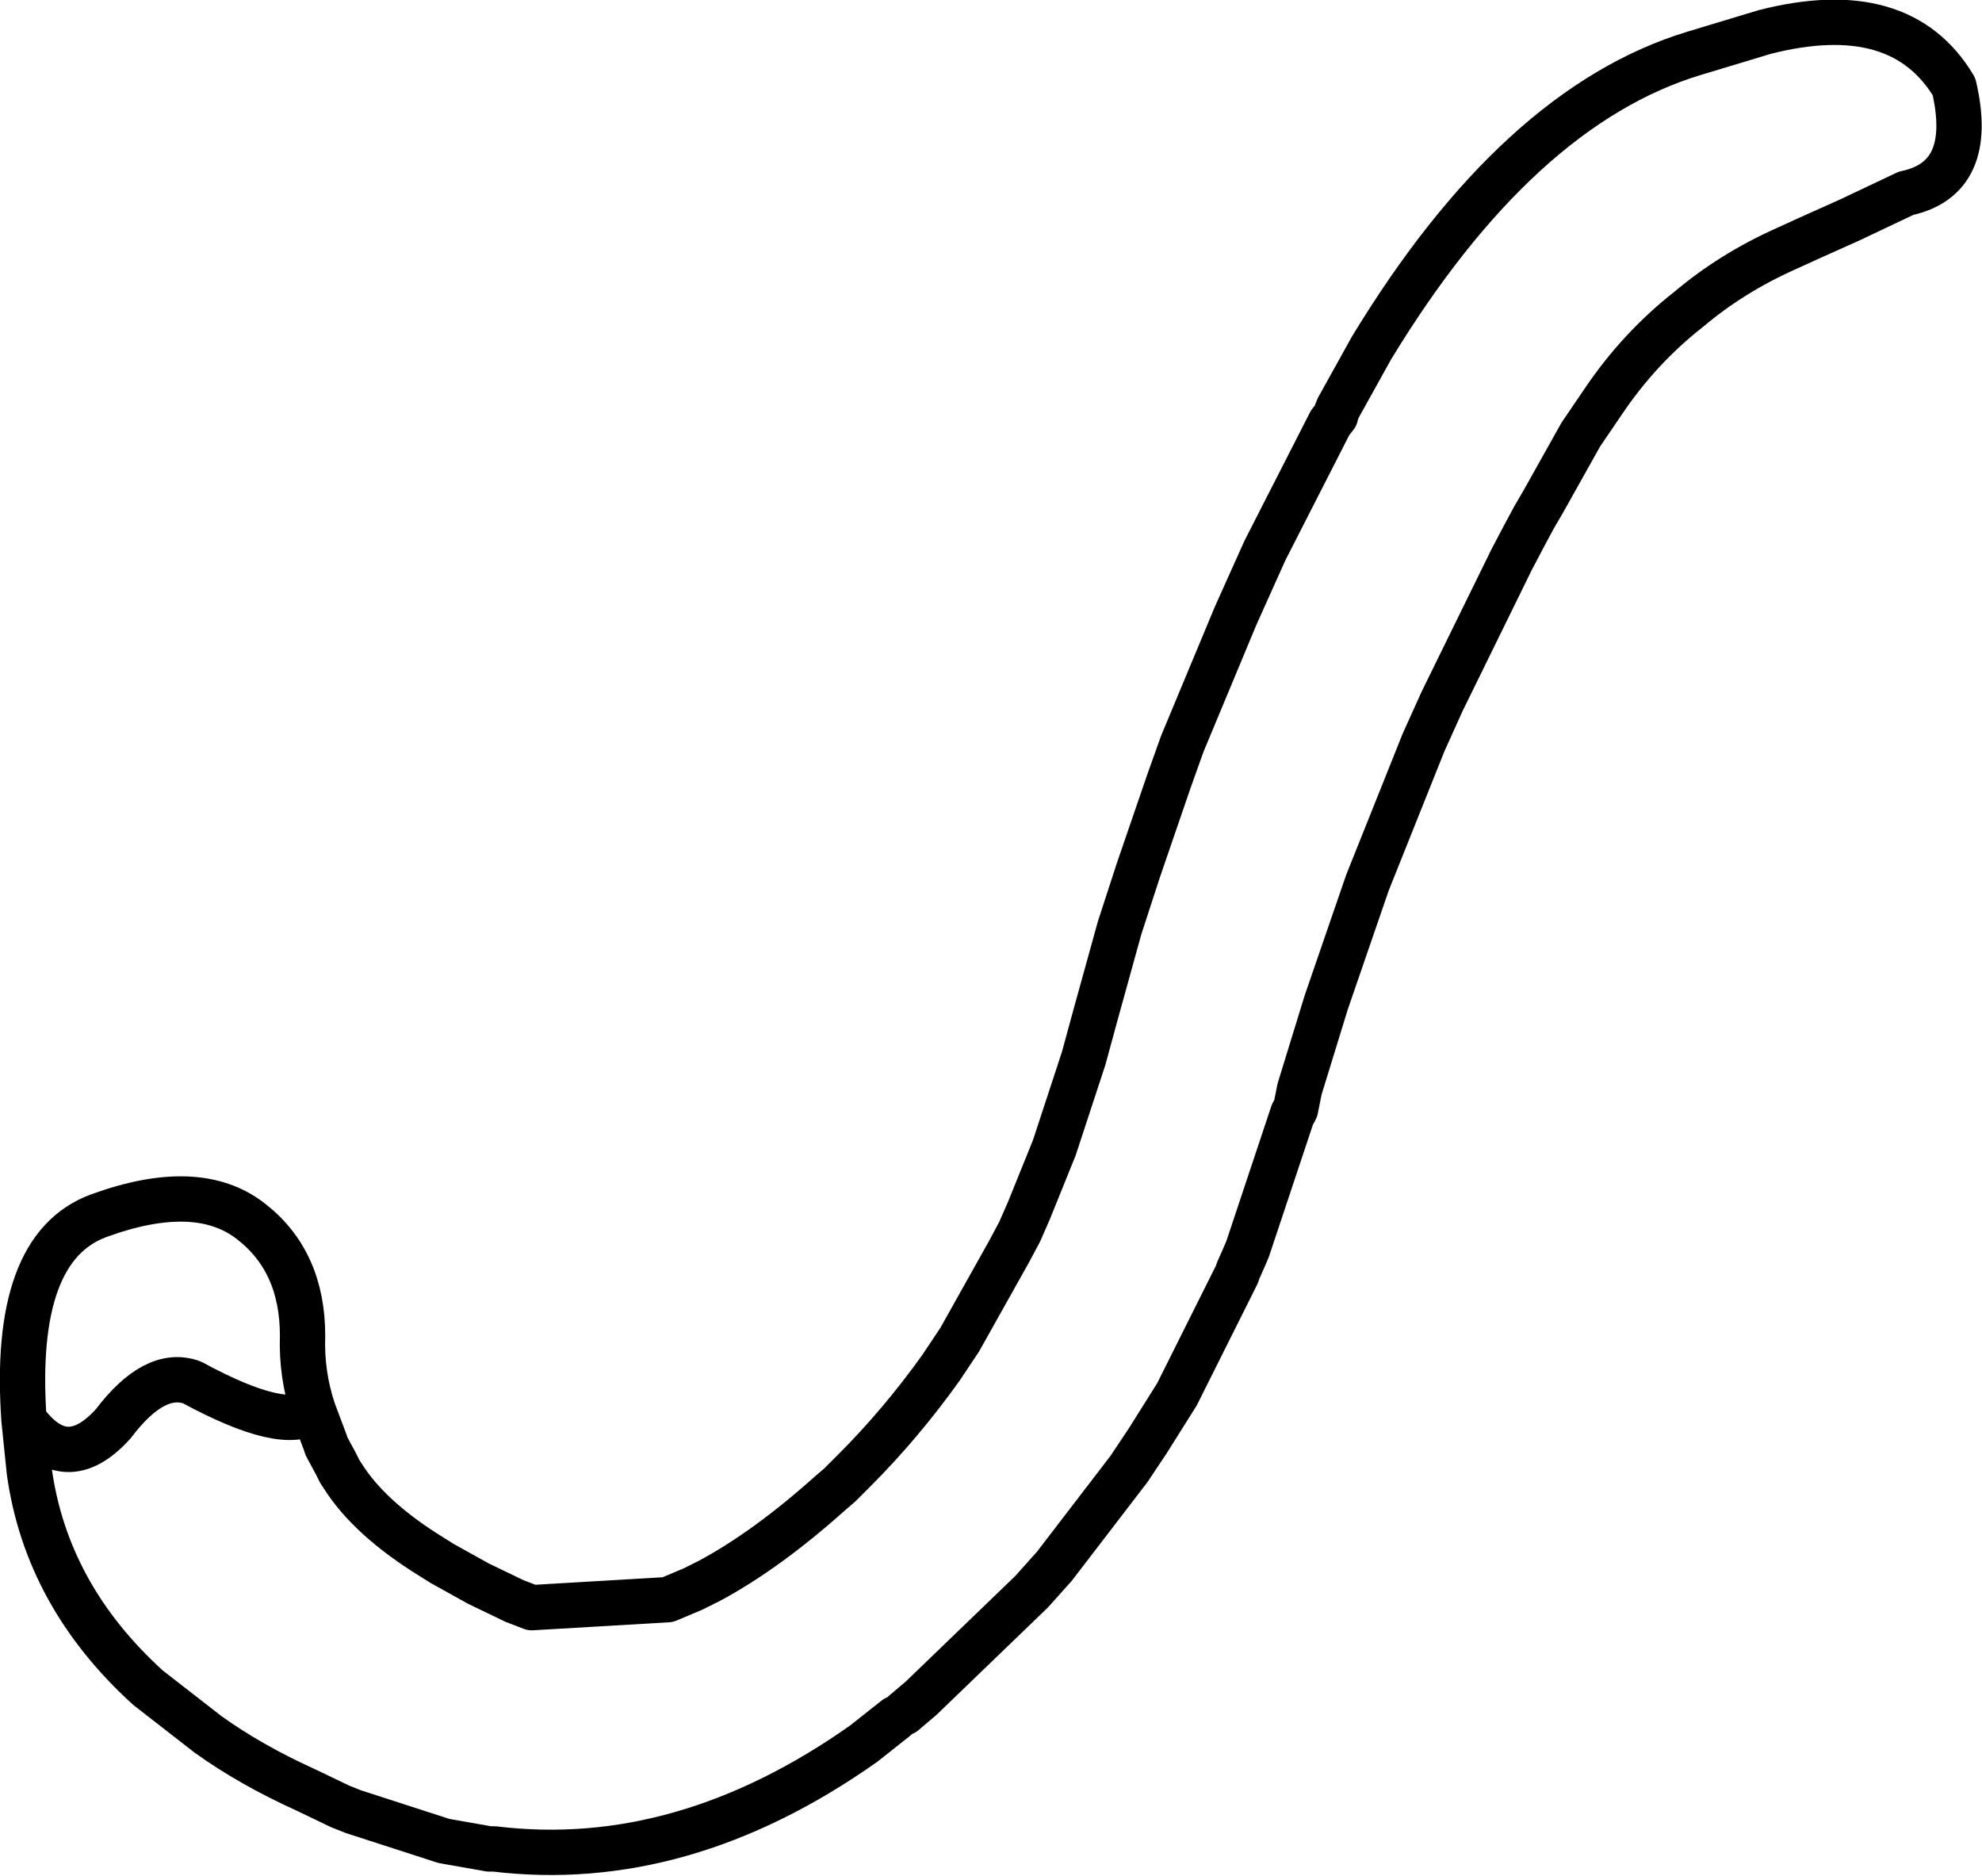 <?xml version="1.0" encoding="UTF-8" standalone="no"?>
<svg xmlns:xlink="http://www.w3.org/1999/xlink" height="70.35px" width="74.35px" xmlns="http://www.w3.org/2000/svg">
  <g transform="matrix(1.0, 0.0, 0.0, 1.0, 68.75, 5.45)">
    <path d="M-35.15 59.0 L-36.35 59.95 Q-43.15 64.75 -50.2 63.9 L-50.4 63.9 -52.1 63.6 -55.5 62.5 -56.0 62.3 -57.25 61.7 Q-59.35 60.75 -60.95 59.6 L-63.2 57.85 Q-67.0 54.4 -67.65 49.75 L-67.85 47.8 Q-68.3 41.35 -65.05 40.15 -61.35 38.8 -59.35 40.35 -57.4 41.85 -57.4 44.65 -57.45 46.1 -57.0 47.45 L-56.55 48.65 -56.5 48.8 -56.15 49.45 -56.0 49.75 -55.9 49.9 Q-54.9 51.5 -52.55 52.95 L-52.15 53.2 -50.8 53.95 -49.45 54.6 -48.8 54.85 -43.7 54.55 -42.75 54.15 -42.25 53.9 -42.15 53.85 Q-40.0 52.7 -37.6 50.55 L-37.25 50.25 -36.7 49.7 Q-34.95 47.95 -33.45 45.85 L-32.75 44.8 -30.9 41.5 -30.5 40.75 -30.15 39.95 -29.2 37.6 -28.1 34.25 -27.65 32.6 -26.75 29.35 -26.05 27.2 -24.9 23.85 -24.4 22.45 -22.4 17.65 -21.3 15.2 -18.85 10.4 -18.65 10.15 -18.65 10.1 -18.55 9.85 -17.3 7.6 Q-11.8 -1.45 -5.2 -3.45 L-2.55 -4.25 Q2.55 -5.55 4.55 -2.2 5.35 1.25 2.75 1.8 L0.85 2.7 0.75 2.75 -0.7 3.4 -1.8 3.9 Q-3.8 4.8 -5.4 6.15 -7.25 7.6 -8.6 9.6 L-9.45 10.85 -10.85 13.35 -11.2 13.95 -11.55 14.6 -12.05 15.55 -14.65 20.85 -15.35 22.4 -15.75 23.4 -17.45 27.65 -17.95 29.1 -19.0 32.15 -20.0 35.4 -20.15 36.15 -20.2 36.25 -20.25 36.3 -21.95 41.4 -22.1 41.75 -22.3 42.2 -22.35 42.35 -24.6 46.85 -25.7 48.6 -26.4 49.65 -29.2 53.3 -30.05 54.25 -34.2 58.25 -34.85 58.8 M-67.85 47.8 Q-66.3 49.95 -64.5 47.95 -62.95 45.9 -61.55 46.4 -58.05 48.3 -57.0 47.45" fill="none" stroke="#000000" stroke-linecap="round" stroke-linejoin="round" stroke-width="1.7"/>
  </g>
</svg>
